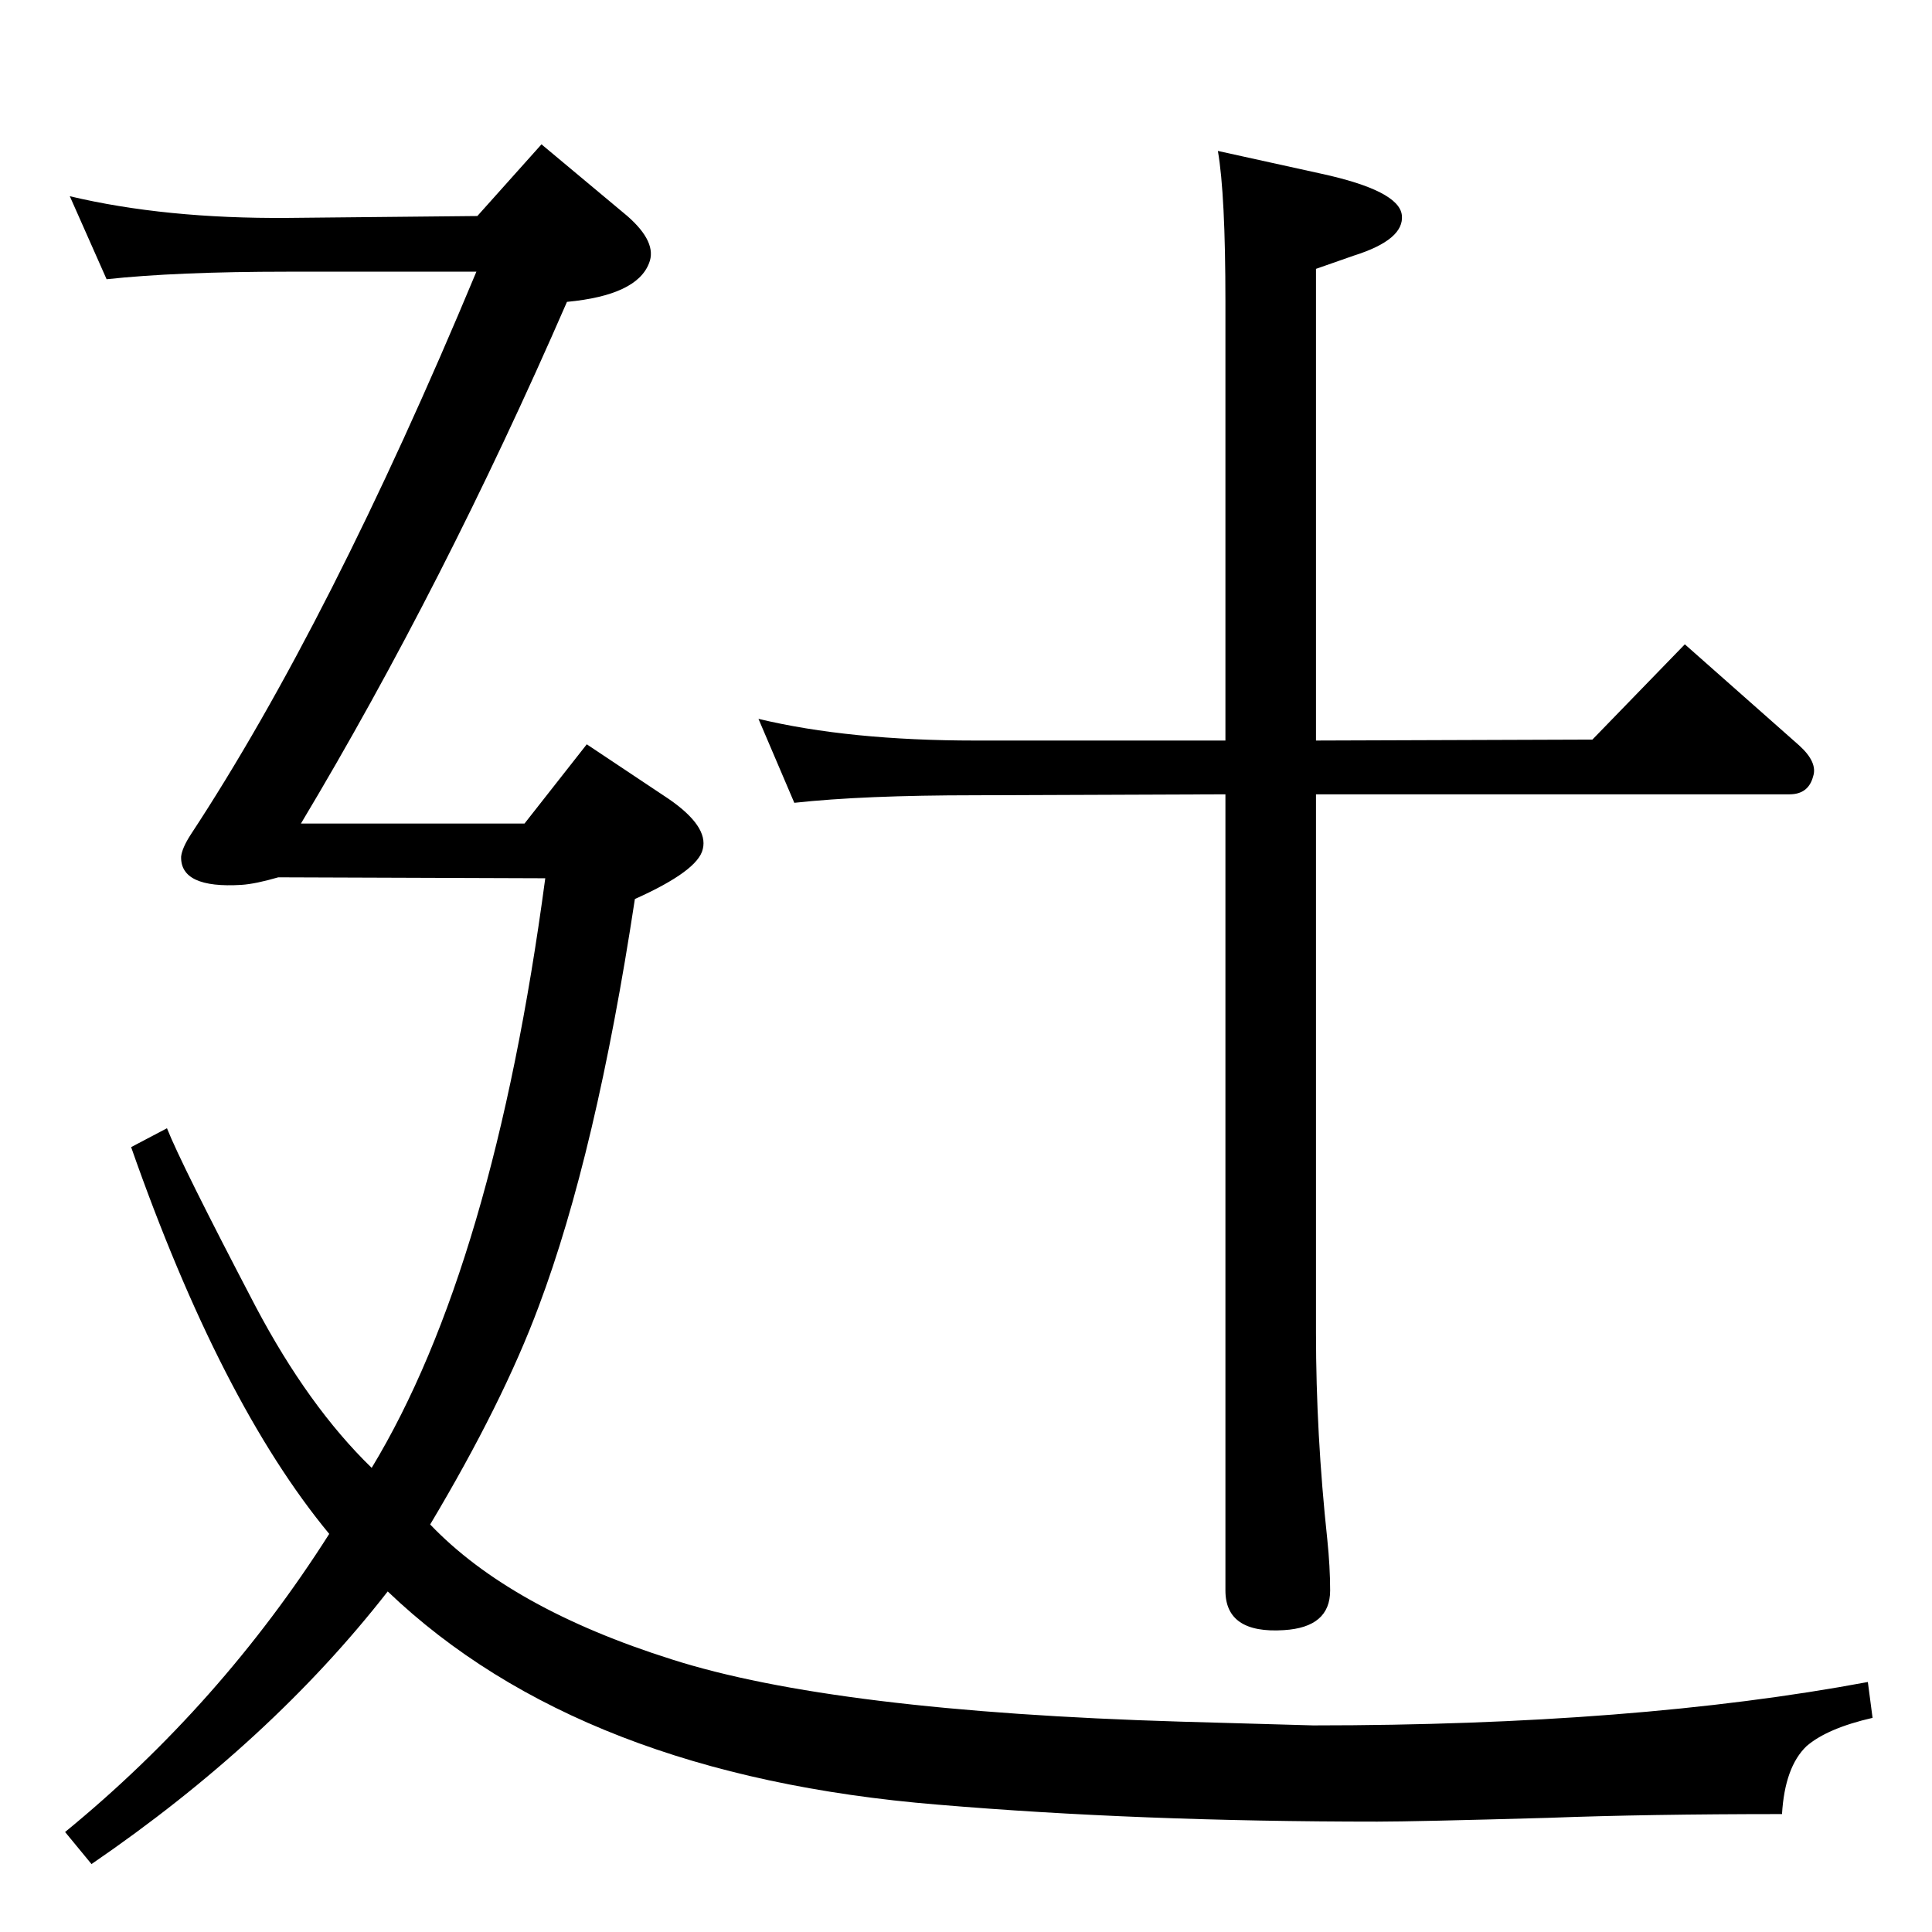 <?xml version="1.0" standalone="no"?>
<!DOCTYPE svg PUBLIC "-//W3C//DTD SVG 1.1//EN" "http://www.w3.org/Graphics/SVG/1.1/DTD/svg11.dtd" >
<svg xmlns="http://www.w3.org/2000/svg" xmlns:xlink="http://www.w3.org/1999/xlink" version="1.1" viewBox="0 0 2048 2048">
  <g transform="matrix(1 0 0 -1 0 2048)">
   <path fill="currentColor"
d="M1299 1263v465q0 114 -8 160l109 -24q83 -18 86 -44t-51 -43l-40 -14v-500l293 1l98 101l121 -107q20 -18 15 -33q-5 -19 -25 -19h-502v-571q0 -107 12 -219q3 -29 3 -54q0 -39 -49 -42q-62 -4 -62 42v844l-265 -1q-119 0 -192 -8l-38 89q96 -23 230 -23h265zM506 1819
l68 76l91 -76q32 -28 23 -50q-13 -34 -87 -41q-131 -301 -282 -553h237l66 84l87 -58q42 -29 36 -53q-5 -23 -72 -53q-41 -270 -102 -432q-38 -102 -115 -231q85 -89 256 -143q172 -55 539 -66l141 -4q342 0 588 46l5 -38q-48 -11 -70 -30q-23 -22 -26 -72q-142 0 -248 -4
q-142 -4 -181 -4q-253 0 -466 18q-379 31 -583 226q-124 -159 -314 -289l-28 34q165 135 280 316q-115 139 -210 410l38 20q15 -38 94 -189q56 -106 123 -171q129 213 184 625l-283 1q-24 -7 -39 -8q-65 -4 -64 30q1 9 10 23q148 225 303 597h-200q-118 0 -192 -8l-39 88
q101 -24 231 -23z" />
  </g>

</svg>
